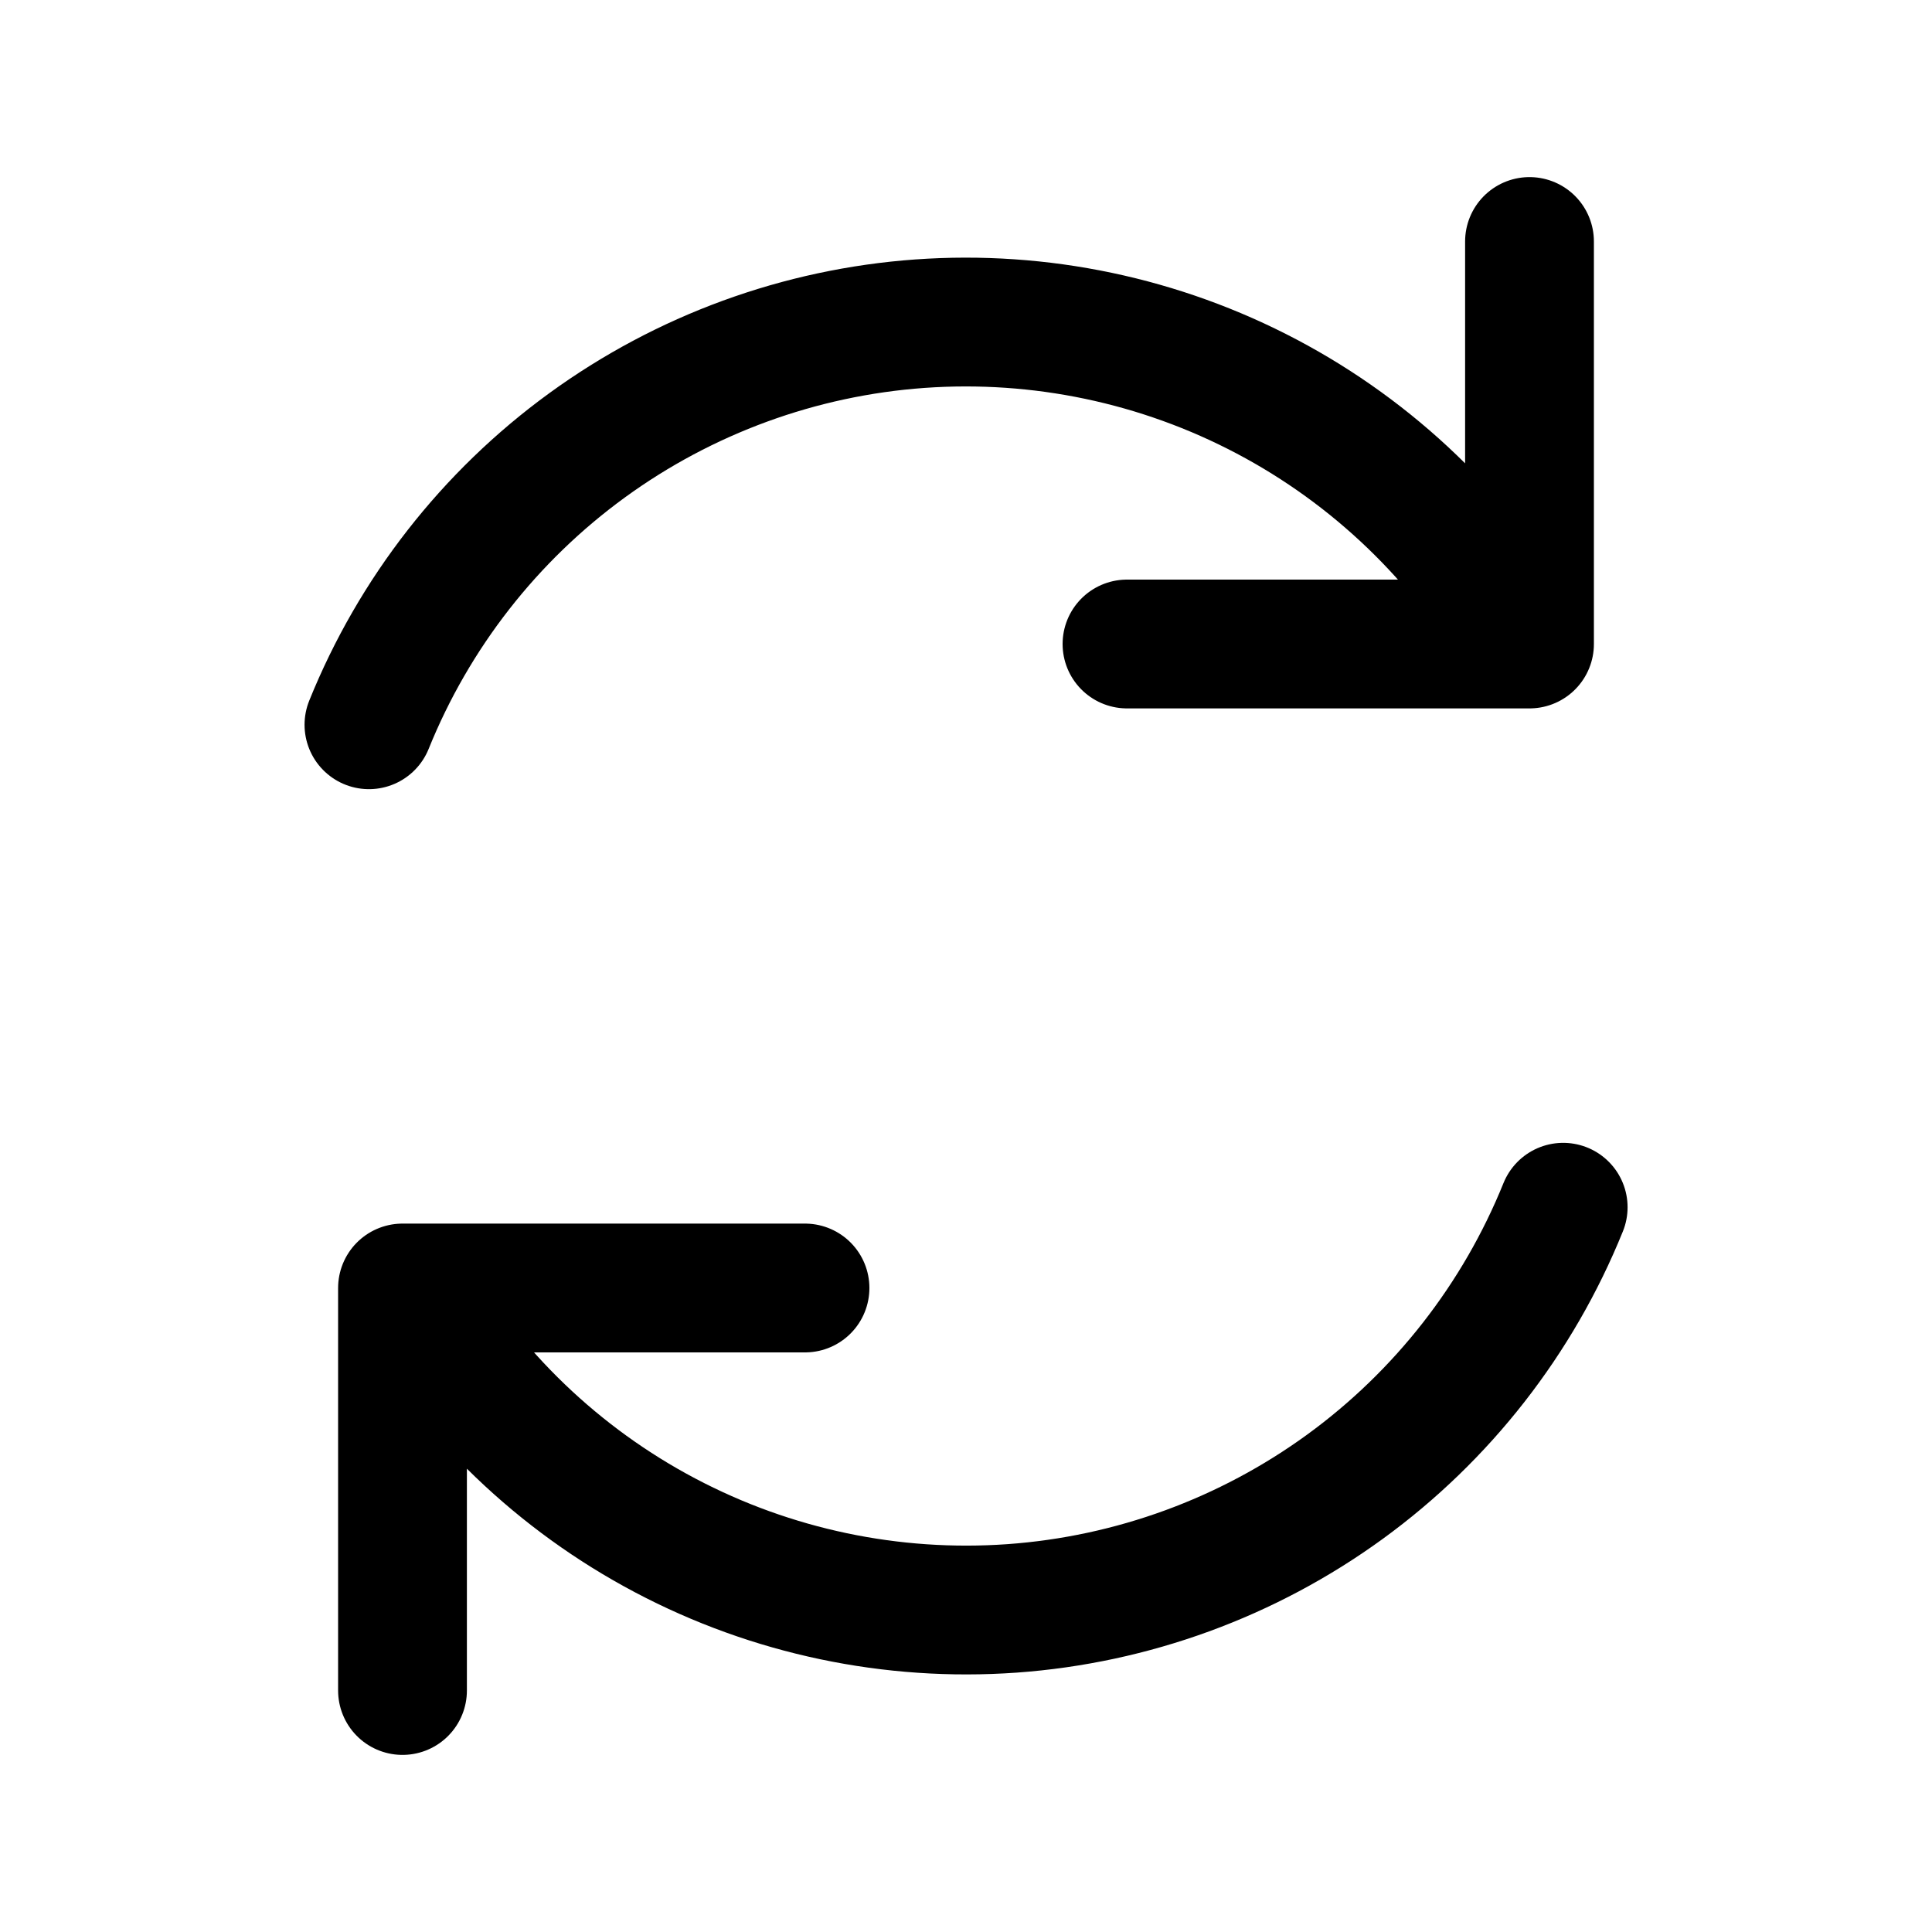 <svg width="30" height="30" viewBox="0 0 30 30" fill="none" xmlns="http://www.w3.org/2000/svg">
<path d="M12.5 20H6.25V26.25M17.5 10H23.75V3.75M5.729 11.254C6.43 9.519 7.603 8.016 9.116 6.915C10.628 5.815 12.419 5.16 14.285 5.026C16.151 4.893 18.017 5.285 19.672 6.159C21.326 7.033 22.701 8.353 23.642 9.97M24.273 18.746C23.572 20.481 22.398 21.984 20.886 23.085C19.373 24.186 17.581 24.841 15.715 24.975C13.849 25.108 11.983 24.716 10.329 23.842C8.674 22.968 7.299 21.647 6.358 20.03" stroke="black" stroke-width="2" stroke-linecap="round" stroke-linejoin="round"/>
</svg>
